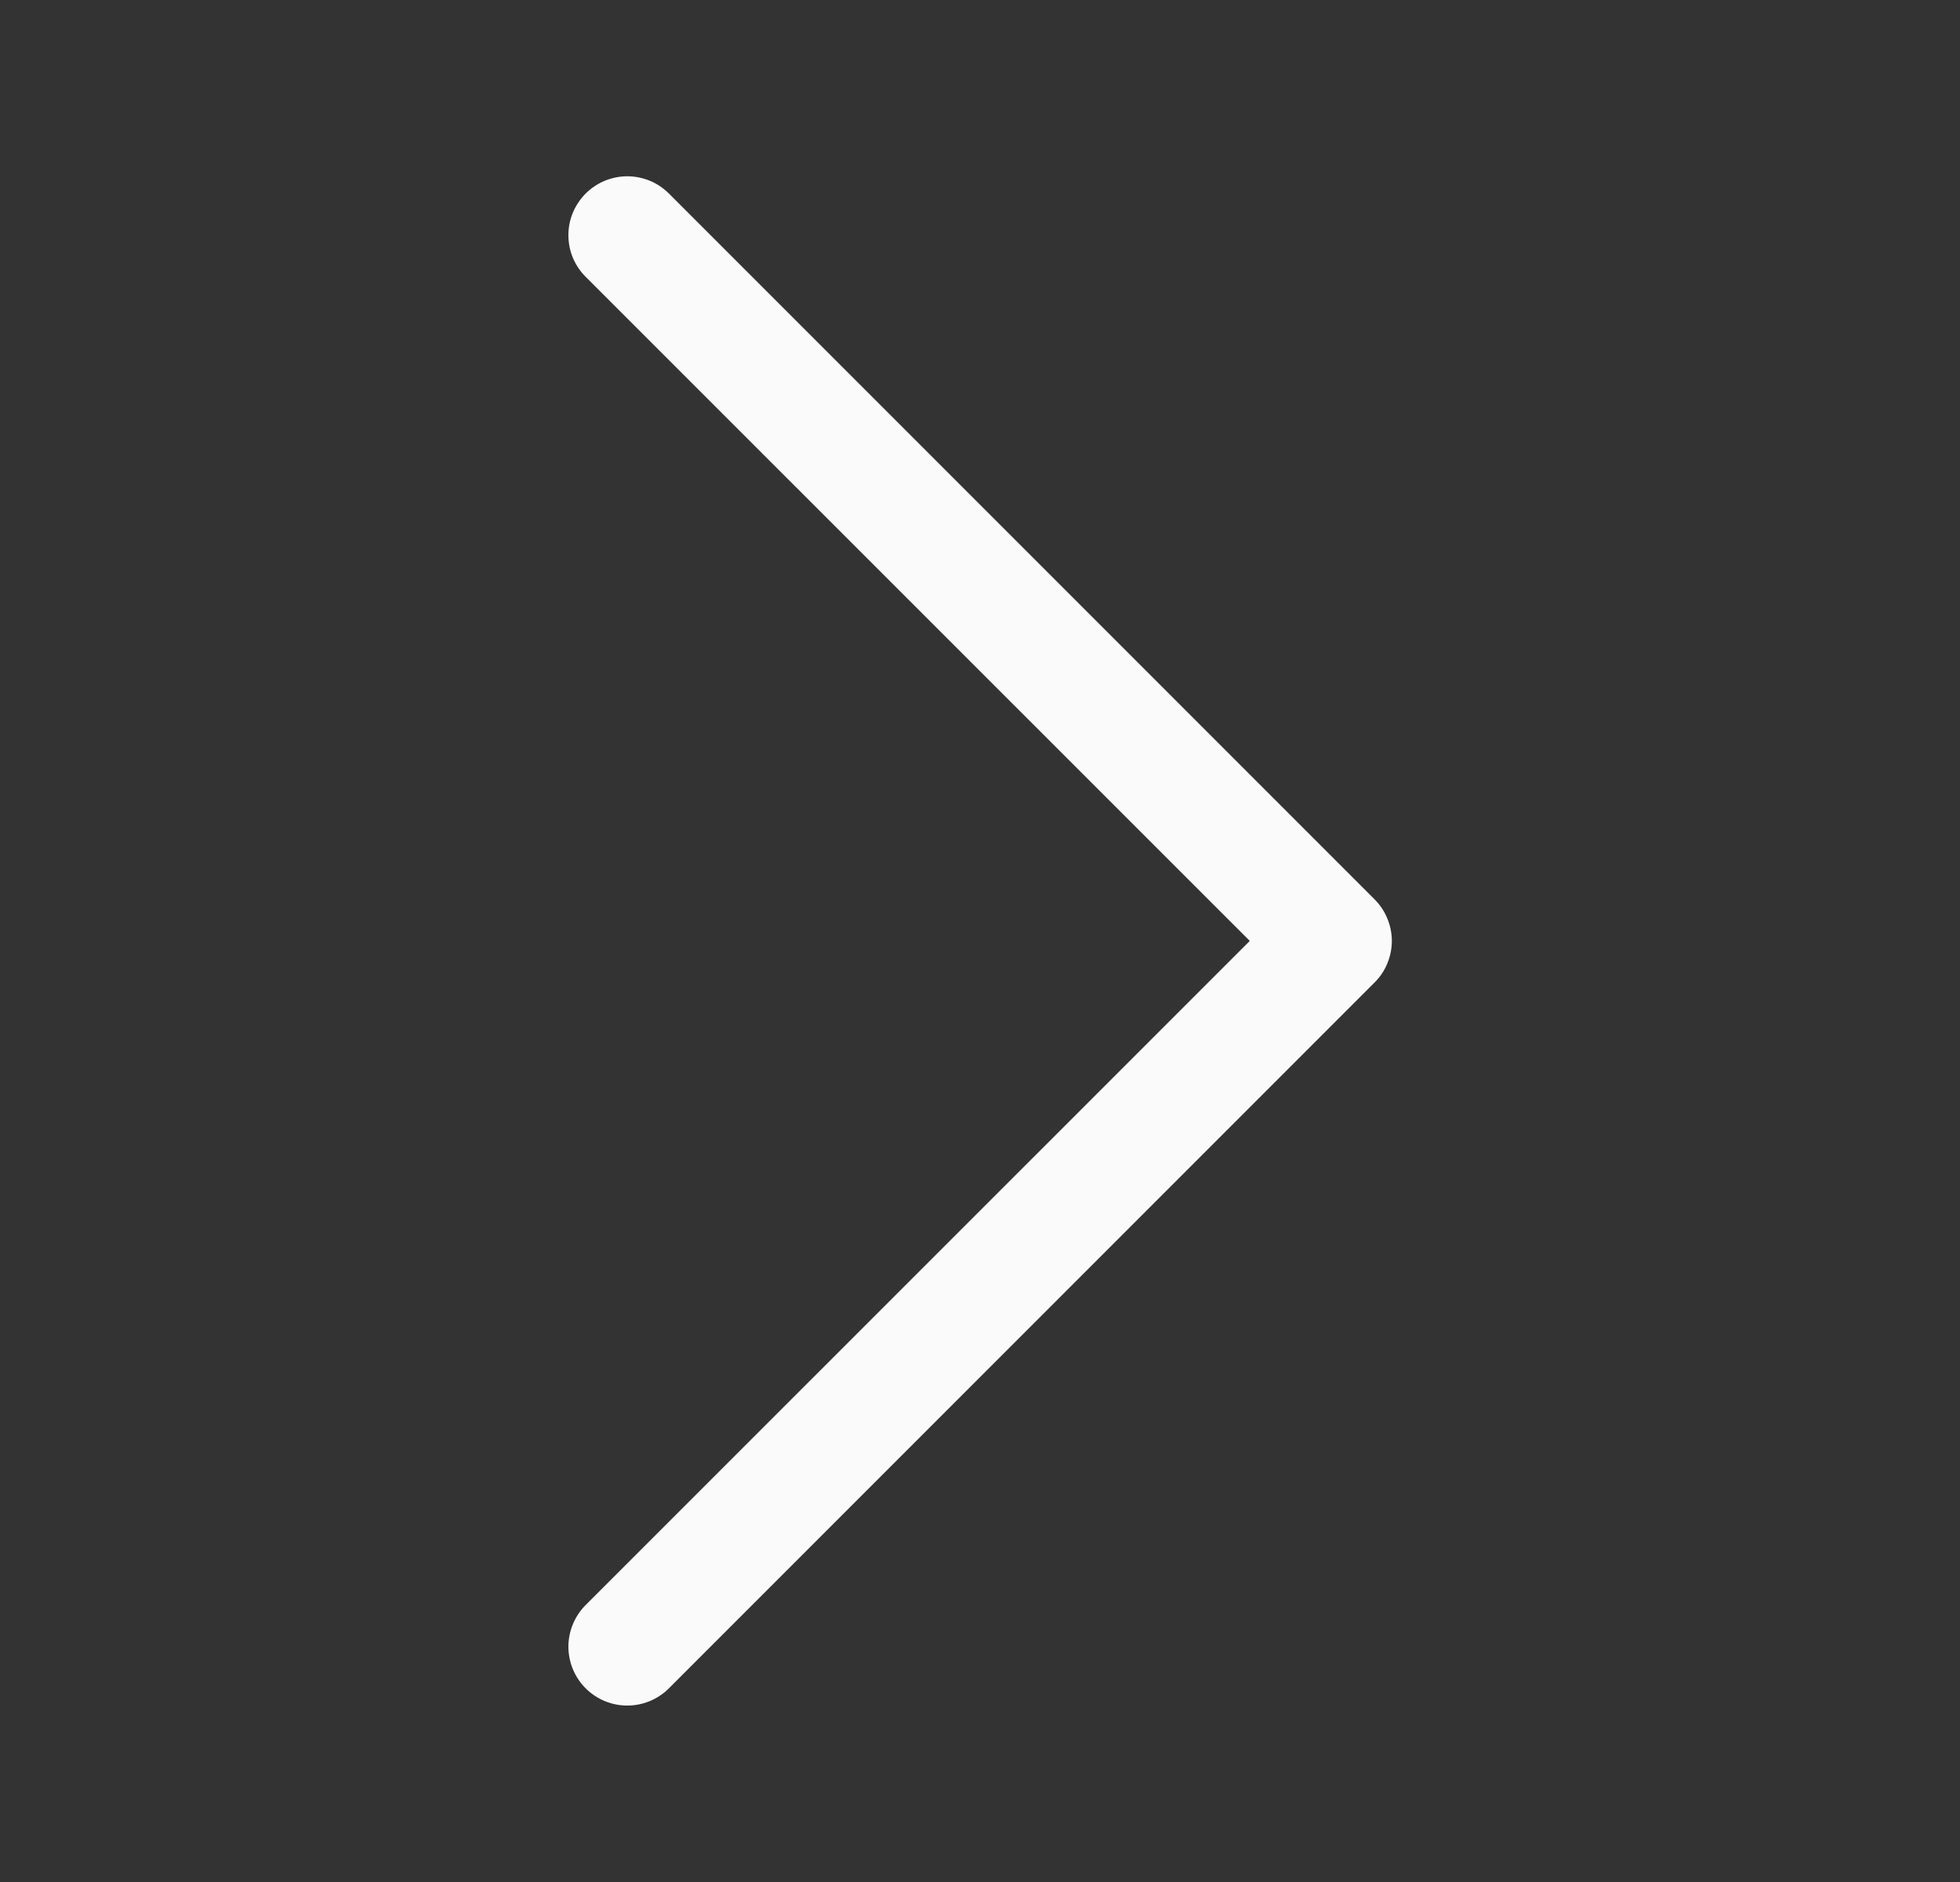 <svg width="25" height="24" viewBox="0 0 25 24" fill="none" xmlns="http://www.w3.org/2000/svg">
<rect x="0" y="0" width="25" height="24" fill="#333333" stroke="none"/>
<g id="chevron-right 2">
<path id="Vector" fill-rule="evenodd" clip-rule="evenodd" d="M7.47 2.468C7.54 2.399 7.623 2.343 7.714 2.305C7.805 2.268 7.903 2.248 8.001 2.248C8.1 2.248 8.198 2.268 8.289 2.305C8.38 2.343 8.463 2.399 8.532 2.468L17.532 11.468C17.602 11.538 17.658 11.621 17.695 11.712C17.733 11.803 17.753 11.901 17.753 11.999C17.753 12.098 17.733 12.196 17.695 12.287C17.658 12.378 17.602 12.461 17.532 12.53L8.532 21.53C8.392 21.671 8.2 21.75 8.001 21.75C7.802 21.75 7.611 21.671 7.47 21.53C7.33 21.39 7.25 21.199 7.25 20.999C7.25 20.8 7.33 20.609 7.47 20.468L15.941 11.999L7.47 3.53C7.401 3.461 7.345 3.378 7.307 3.287C7.269 3.196 7.25 3.098 7.25 2.999C7.25 2.901 7.269 2.803 7.307 2.712C7.345 2.621 7.401 2.538 7.47 2.468Z" fill="#FAFAFA"/>
</g>
</svg>
